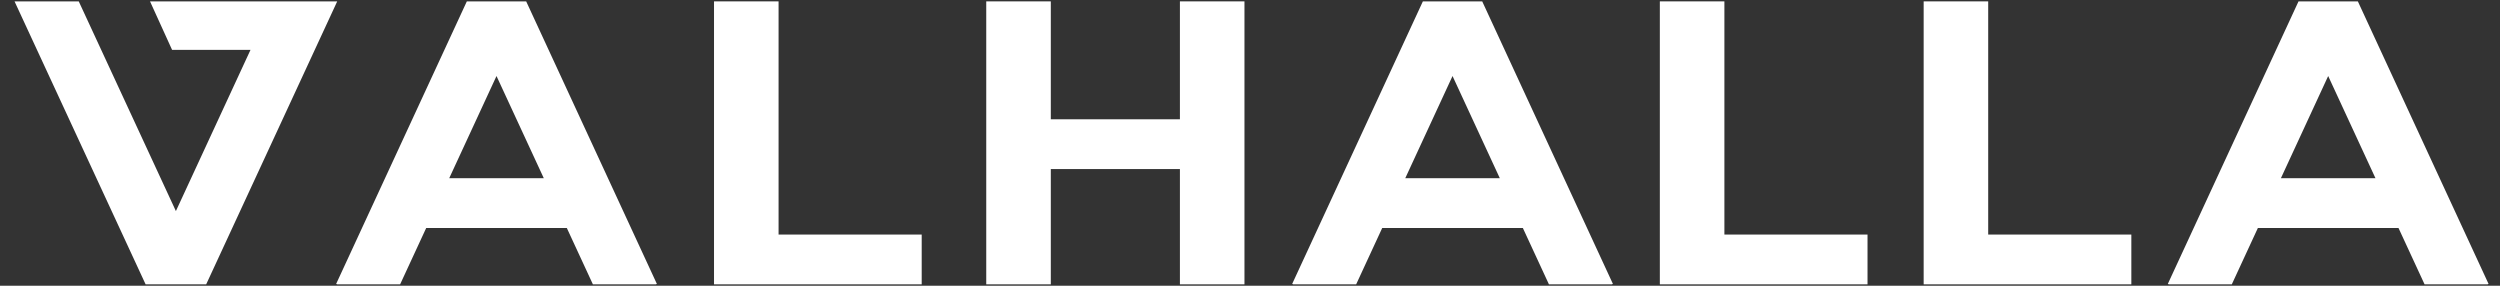 <svg width="140" height="16" viewBox="0 0 140 16" fill="none" xmlns="http://www.w3.org/2000/svg">
<rect x="0" y="0" width="140" height="16" fill="#333333" stroke="none"/>
<path d="M9.85 11.821L13.859 3.158H13.858L13.863 3.151L14.029 2.791H9.636L8.401 0.077H18.884L11.546 15.923H8.154L0.814 0.077H4.41L9.85 11.821Z" fill="white"/>
<path fill-rule="evenodd" clip-rule="evenodd" d="M36.785 15.899L36.725 15.923H33.202L31.742 12.768H23.867L22.407 15.923H18.884L18.824 15.899L26.143 0.077H29.466L36.785 15.899ZM25.156 9.981H30.453L27.804 4.257L25.156 9.981Z" fill="white"/>
<path d="M43.6 13.135H51.615V15.923H39.985V0.077H43.6V13.135Z" fill="white"/>
<path d="M58.845 6.68H66.075V0.077H69.69V15.923H66.075V9.467H58.845V15.923H55.23V0.077H58.845V6.68Z" fill="white"/>
<path fill-rule="evenodd" clip-rule="evenodd" d="M90.323 15.899L90.263 15.923H86.74L85.28 12.768H77.404L75.945 15.923H72.421L72.362 15.899L79.681 0.077H83.004L90.323 15.899ZM78.694 9.981H83.99L81.342 4.257L78.694 9.981Z" fill="white"/>
<path d="M96.566 13.135H104.581V15.923H92.951V0.077H96.566V13.135Z" fill="white"/>
<path d="M111.339 13.135H119.355V15.923H107.725V0.077H111.339V13.135Z" fill="white"/>
<path fill-rule="evenodd" clip-rule="evenodd" d="M139.359 15.899L139.299 15.923H135.776L134.316 12.768H126.441L124.981 15.923H121.458L121.398 15.899L128.717 0.077H132.04L139.359 15.899ZM127.73 9.981H133.027L130.378 4.257L127.73 9.981Z" fill="white"/>
</svg>

